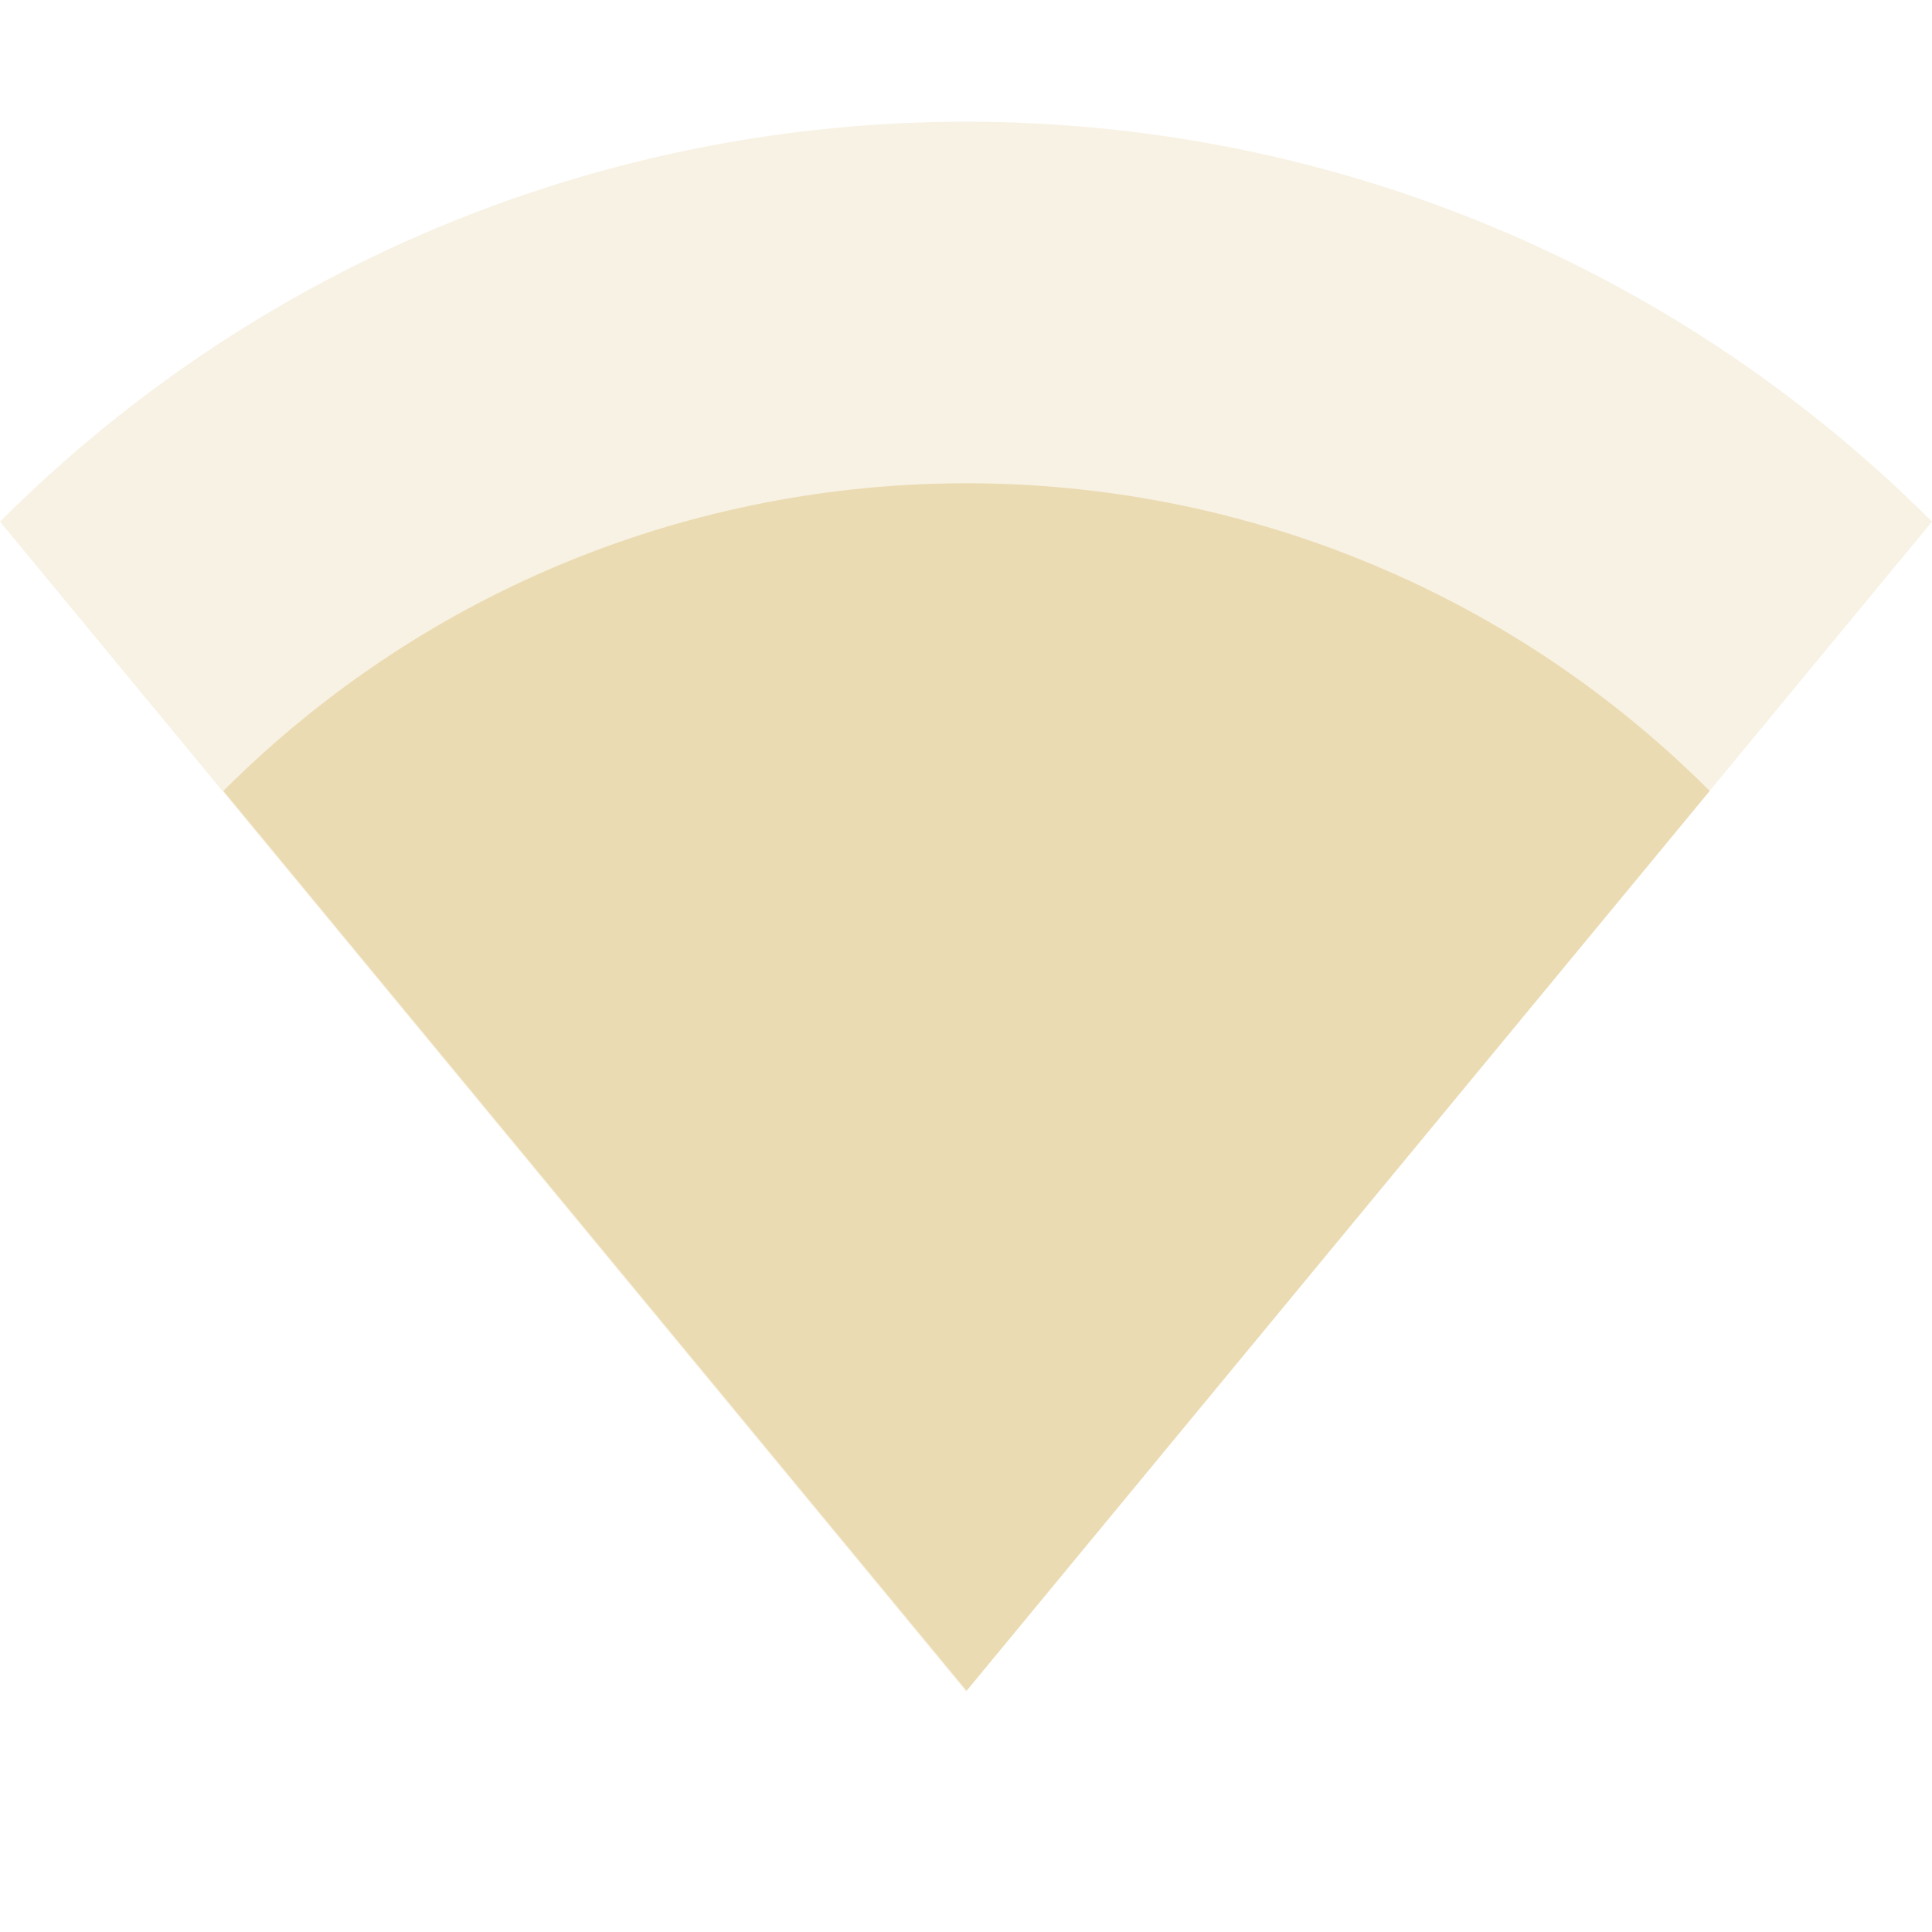 <svg width="16" height="16" version="1.1" xmlns="http://www.w3.org/2000/svg">
 <g transform="translate(-365 615)" fill="#ebdbb2">
  <path d="m365-610.68c4.418-4.416 11.582-4.416 16 0l-8 9.687z" opacity=".35"/>
  <path d="m366.85-608.45c3.399-3.397 8.91-3.397 12.309 0l-6.154 7.452z"/>
 </g>
</svg>
